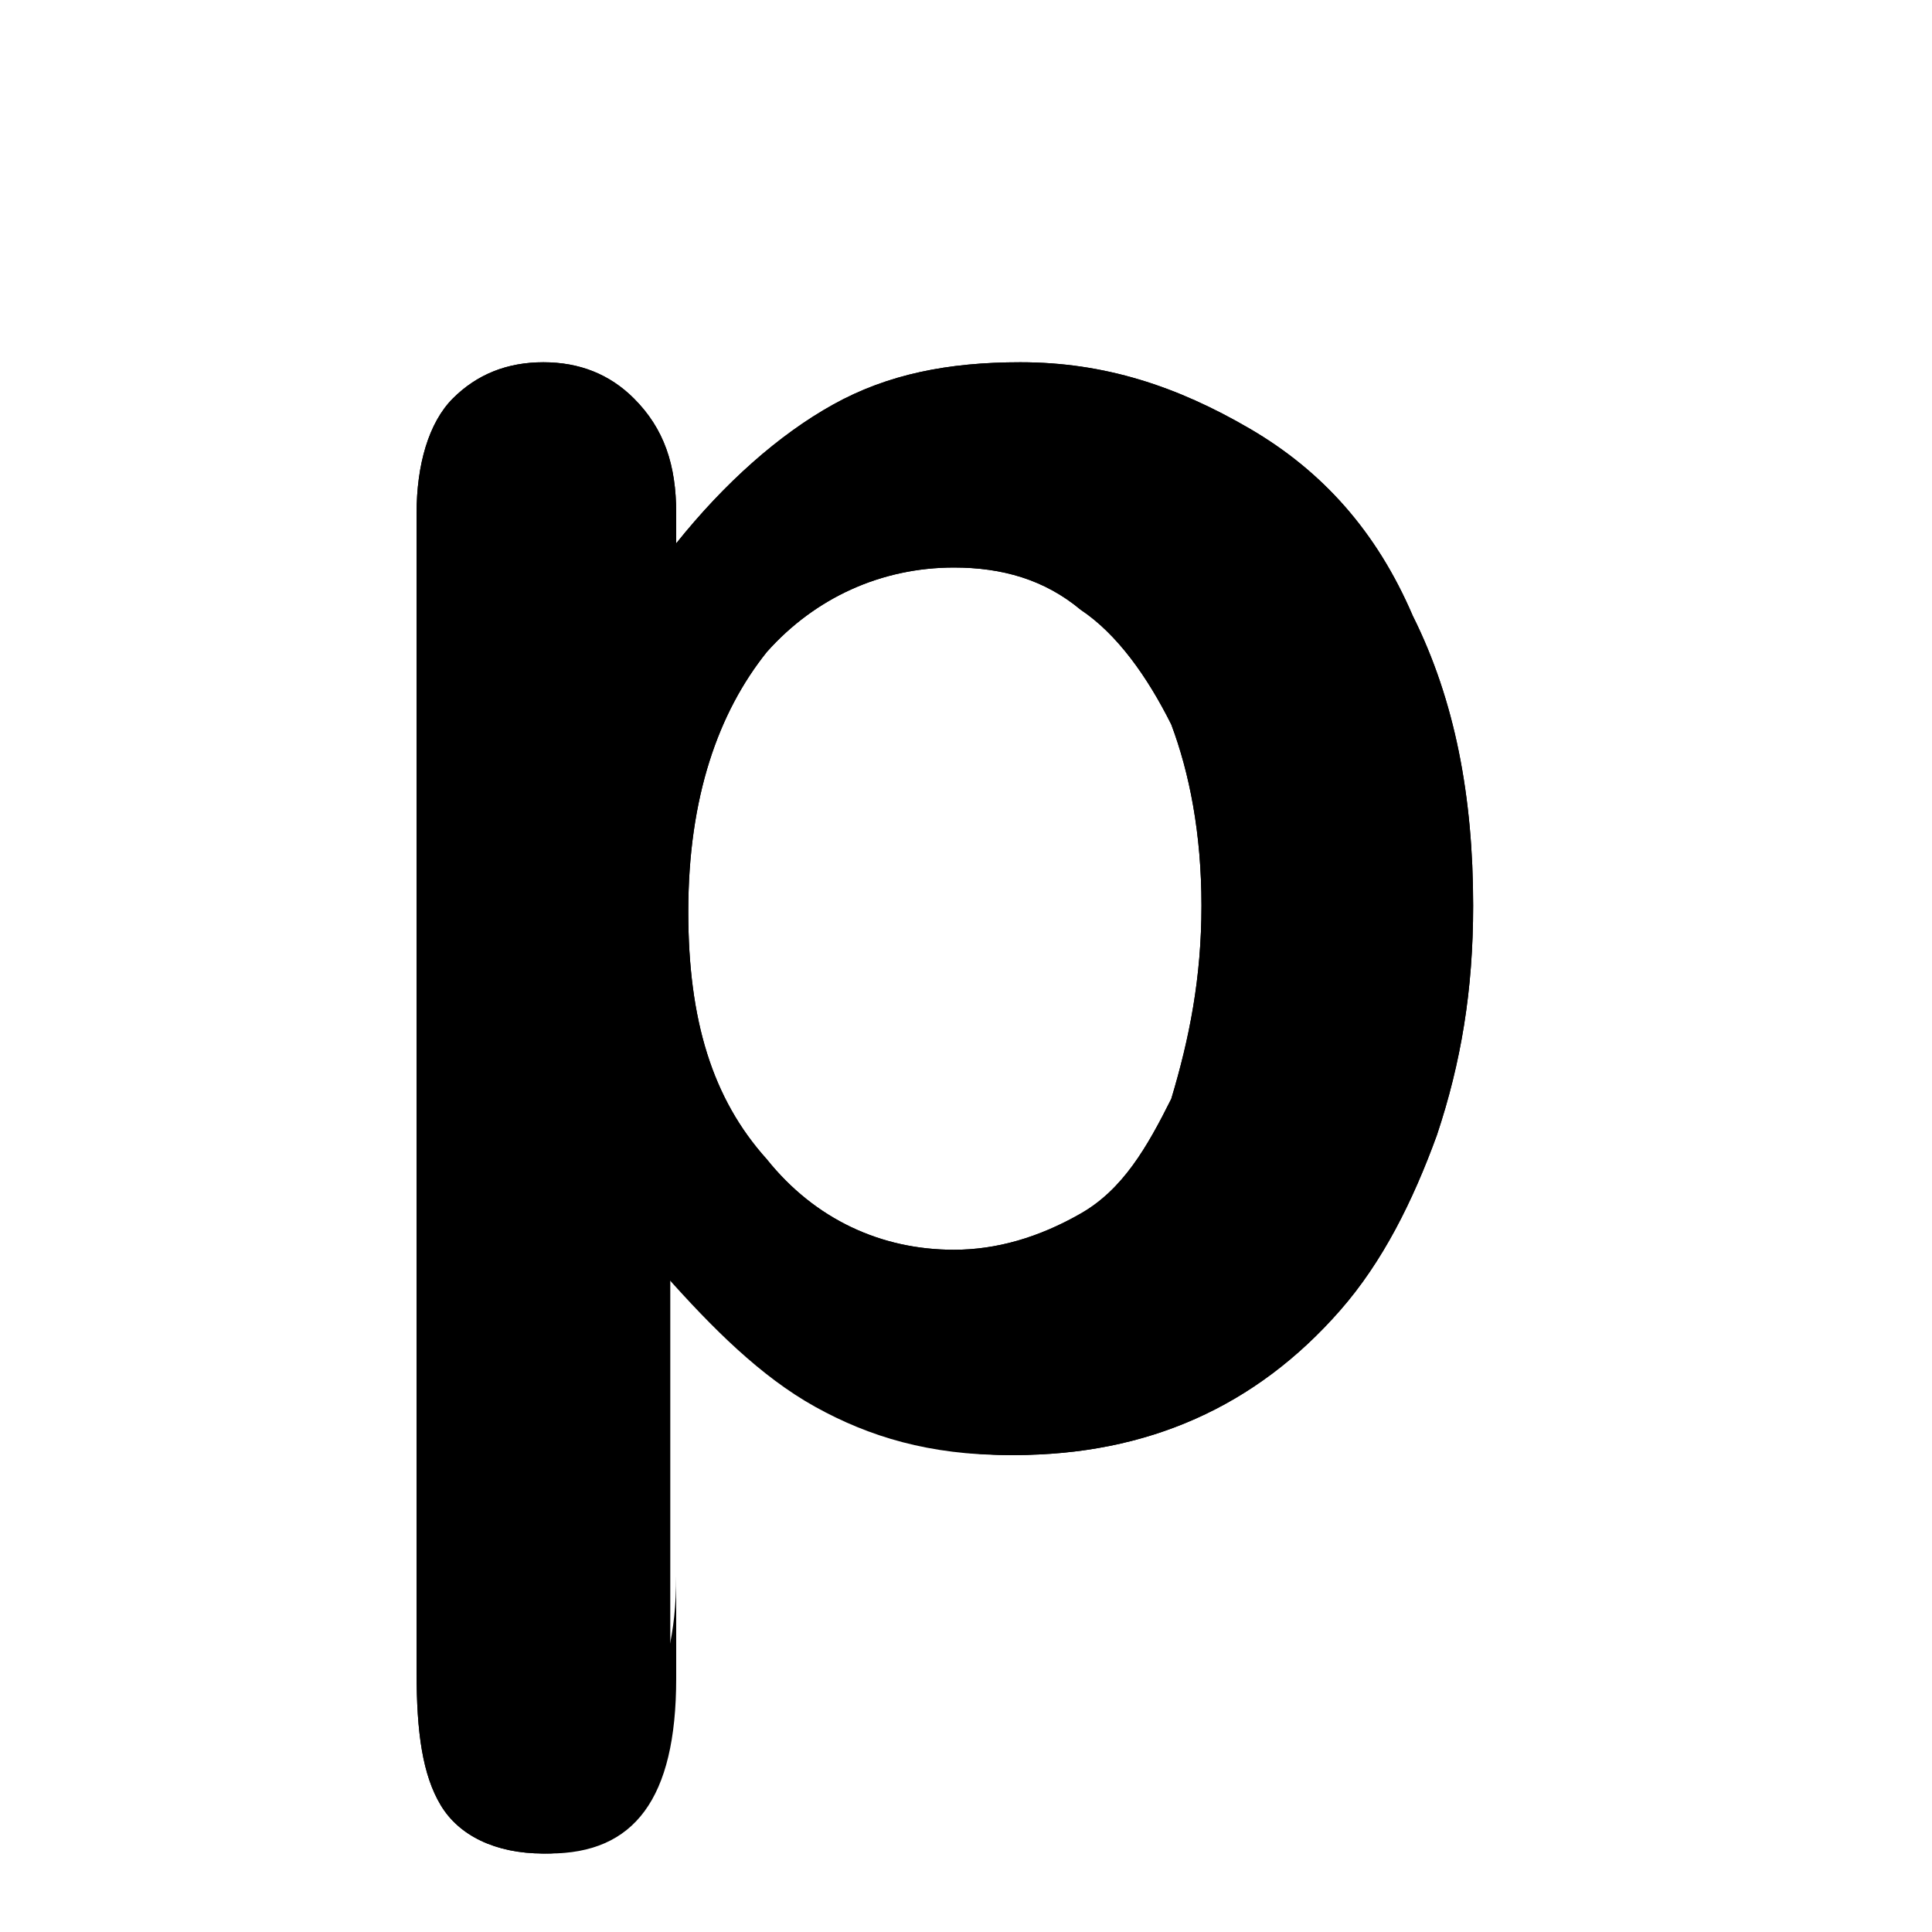 <?xml version="1.0" ?>
<svg
    version="1.1" viewBox="-239 241 32 32" xml:space="preserve" xmlns="http://www.w3.org/2000/svg" xmlns:xlink="http://www.w3.org/1999/xlink"
    class="svg-letter"
>
    <path class="sl1" d="M-227.8,249.5v0.5c0.8-1,1.7-1.8,2.6-2.3c0.9-0.5,1.9-0.7,3.1-0.7c1.4,0,2.6,0.4,3.8,1.1s2.1,1.7,2.7,3.1  c0.7,1.4,1,3,1,4.8c0,1.4-0.2,2.6-0.6,3.8c-0.4,1.1-0.9,2.1-1.6,2.9c-0.7,0.8-1.5,1.4-2.4,1.8c-0.9,0.4-1.9,0.6-3,0.6  c-1.3,0-2.3-0.3-3.2-0.8s-1.7-1.3-2.5-2.2v6.7c0,2-0.7,2.9-2.1,2.9c-0.8,0-1.4-0.3-1.7-0.8c-0.3-0.5-0.4-1.2-0.4-2.2v-19.2  c0-0.8,0.2-1.5,0.6-1.9s0.9-0.6,1.5-0.6c0.6,0,1.1,0.2,1.5,0.6C-228,248.1-227.8,248.7-227.8,249.5z M-219.1,256  c0-1.2-0.2-2.2-0.5-3c-0.4-0.8-0.9-1.5-1.5-1.9c-0.6-0.5-1.3-0.7-2.1-0.7c-1.2,0-2.3,0.5-3.1,1.4c-0.8,1-1.3,2.4-1.3,4.3  c0,1.8,0.4,3.1,1.3,4.1c0.8,1,1.9,1.5,3.1,1.5c0.7,0,1.4-0.2,2.1-0.6s1.1-1.1,1.5-1.9C-219.3,258.2-219.1,257.2-219.1,256z"/>
    <path class="sl2" d="M-214.7,255.2c0,0.3,0,0.6,0,0.8c0,1.4-0.2,2.6-0.6,3.8c-0.4,1.1-0.9,2.1-1.6,2.9  c-0.7,0.8-1.5,1.4-2.4,1.8c-0.9,0.4-1.9,0.6-3,0.6c-1.3,0-2.3-0.3-3.2-0.8s-1.7-1.3-2.5-2.2v-1.7c0.8,1,1.6,1.7,2.5,2.2  s1.9,0.8,3.2,0.8c1.1,0,2-0.2,3-0.6c0.9-0.4,1.7-1,2.4-1.8c0.7-0.8,1.2-1.7,1.6-2.9C-214.9,257.2-214.7,256.2-214.7,255.2z   M-227.8,267.1v1.7c0,2-0.7,2.9-2.1,2.9c-0.8,0-1.4-0.3-1.7-0.8c-0.3-0.5-0.4-1.2-0.4-2.2V267c0,1,0.1,1.7,0.4,2.2  c0.3,0.5,0.8,0.8,1.7,0.8C-228.5,270-227.8,269-227.8,267.1z" id="Combined-Shape"/>
    <path class="sl3" d="M-227.8,249.5v0.5c0.8-1,1.7-1.8,2.6-2.3c0.9-0.5,1.9-0.7,3.1-0.7c1.4,0,2.6,0.4,3.8,1.1s2.1,1.7,2.7,3.1  c0.7,1.4,1,3,1,4.8c0,1.4-0.2,2.6-0.6,3.8c-0.4,1.1-0.9,2.1-1.6,2.9c-0.7,0.8-1.5,1.4-2.4,1.8c-0.9,0.4-1.9,0.6-3,0.6  c-1.3,0-2.3-0.3-3.2-0.8s-1.7-1.3-2.5-2.2v6.7c0,2-0.7,2.9-2.1,2.9c-0.8,0-1.4-0.3-1.7-0.8c-0.3-0.5-0.4-1.2-0.4-2.2v-19.2  c0-0.8,0.2-1.5,0.6-1.9s0.9-0.6,1.5-0.6c0.6,0,1.1,0.2,1.5,0.6C-228,248.1-227.8,248.7-227.8,249.5z M-219.1,256  c0-1.2-0.2-2.2-0.5-3c-0.4-0.8-0.9-1.5-1.5-1.9c-0.6-0.5-1.3-0.7-2.1-0.7c-1.2,0-2.3,0.5-3.1,1.4c-0.8,1-1.3,2.4-1.3,4.3  c0,1.8,0.4,3.1,1.3,4.1c0.8,1,1.9,1.5,3.1,1.5c0.7,0,1.4-0.2,2.1-0.6s1.1-1.1,1.5-1.9C-219.3,258.2-219.1,257.2-219.1,256z" />
    <path class="sl4" d="M-226.2,250.3c1.1-1.7,2.8-2.2,5-1.7" />
</svg>